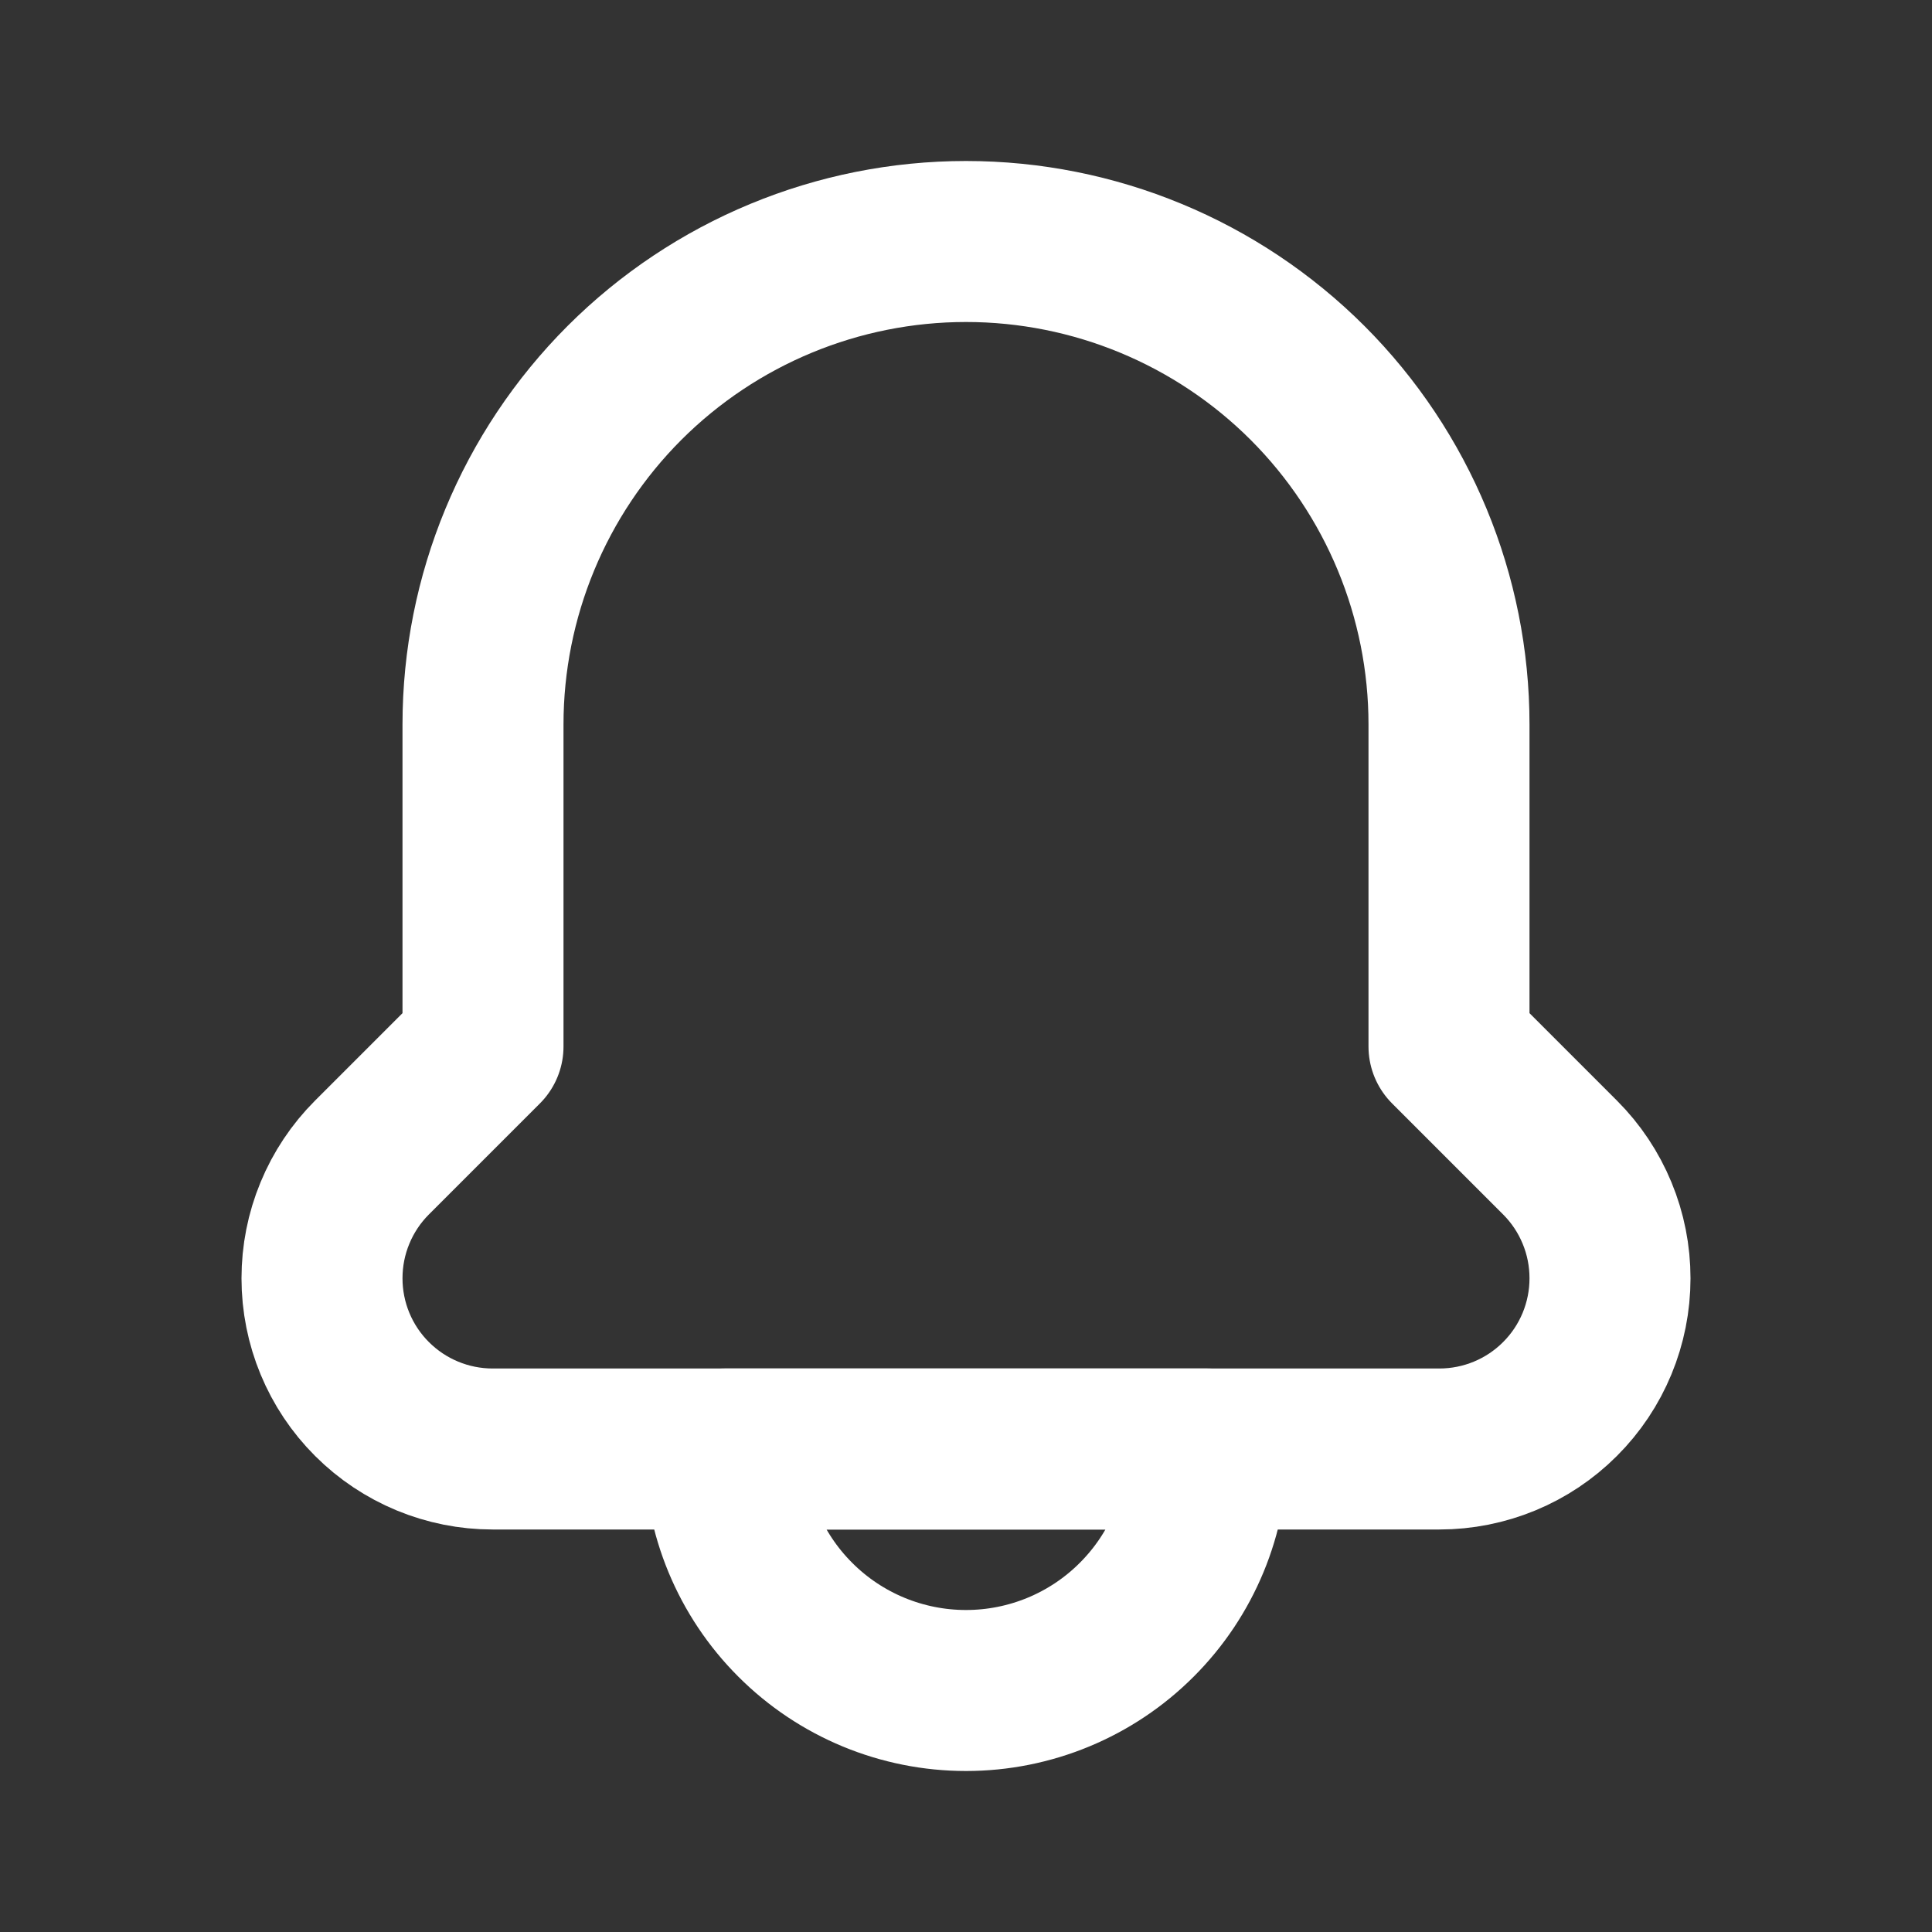 <svg width="24" height="24" viewBox="0 0 24 24" fill="none" xmlns="http://www.w3.org/2000/svg">
    <rect x="0" y="0" width="24" height="24" fill="#333333" stroke="none"/>
    <path
        d="M15 18H9C9 18.796 9.316 19.559 9.879 20.121C10.441 20.684 11.204 21 12 21C12.796 21 13.559 20.684 14.121 20.121C14.684 19.559 15 18.796 15 18Z"
        stroke="white" stroke-width="2" stroke-linecap="round" stroke-linejoin="round" />
    <path
        d="M19.38 14.38C19.577 14.577 19.733 14.811 19.839 15.068C19.946 15.326 20 15.601 20 15.88V15.88C20 16.442 19.777 16.982 19.379 17.379C18.982 17.777 18.442 18 17.88 18H6.12C5.558 18 5.019 17.777 4.621 17.379C4.223 16.982 4 16.442 4 15.88V15.88C4 15.601 4.054 15.326 4.161 15.068C4.267 14.811 4.423 14.577 4.62 14.38L6 13V9C6 7.409 6.632 5.883 7.757 4.757C8.883 3.632 10.409 3 12 3V3C13.591 3 15.117 3.632 16.243 4.757C17.368 5.883 18 7.409 18 9V13L19.38 14.38Z"
        stroke="white" stroke-width="2" stroke-linecap="round" stroke-linejoin="round" />
</svg>